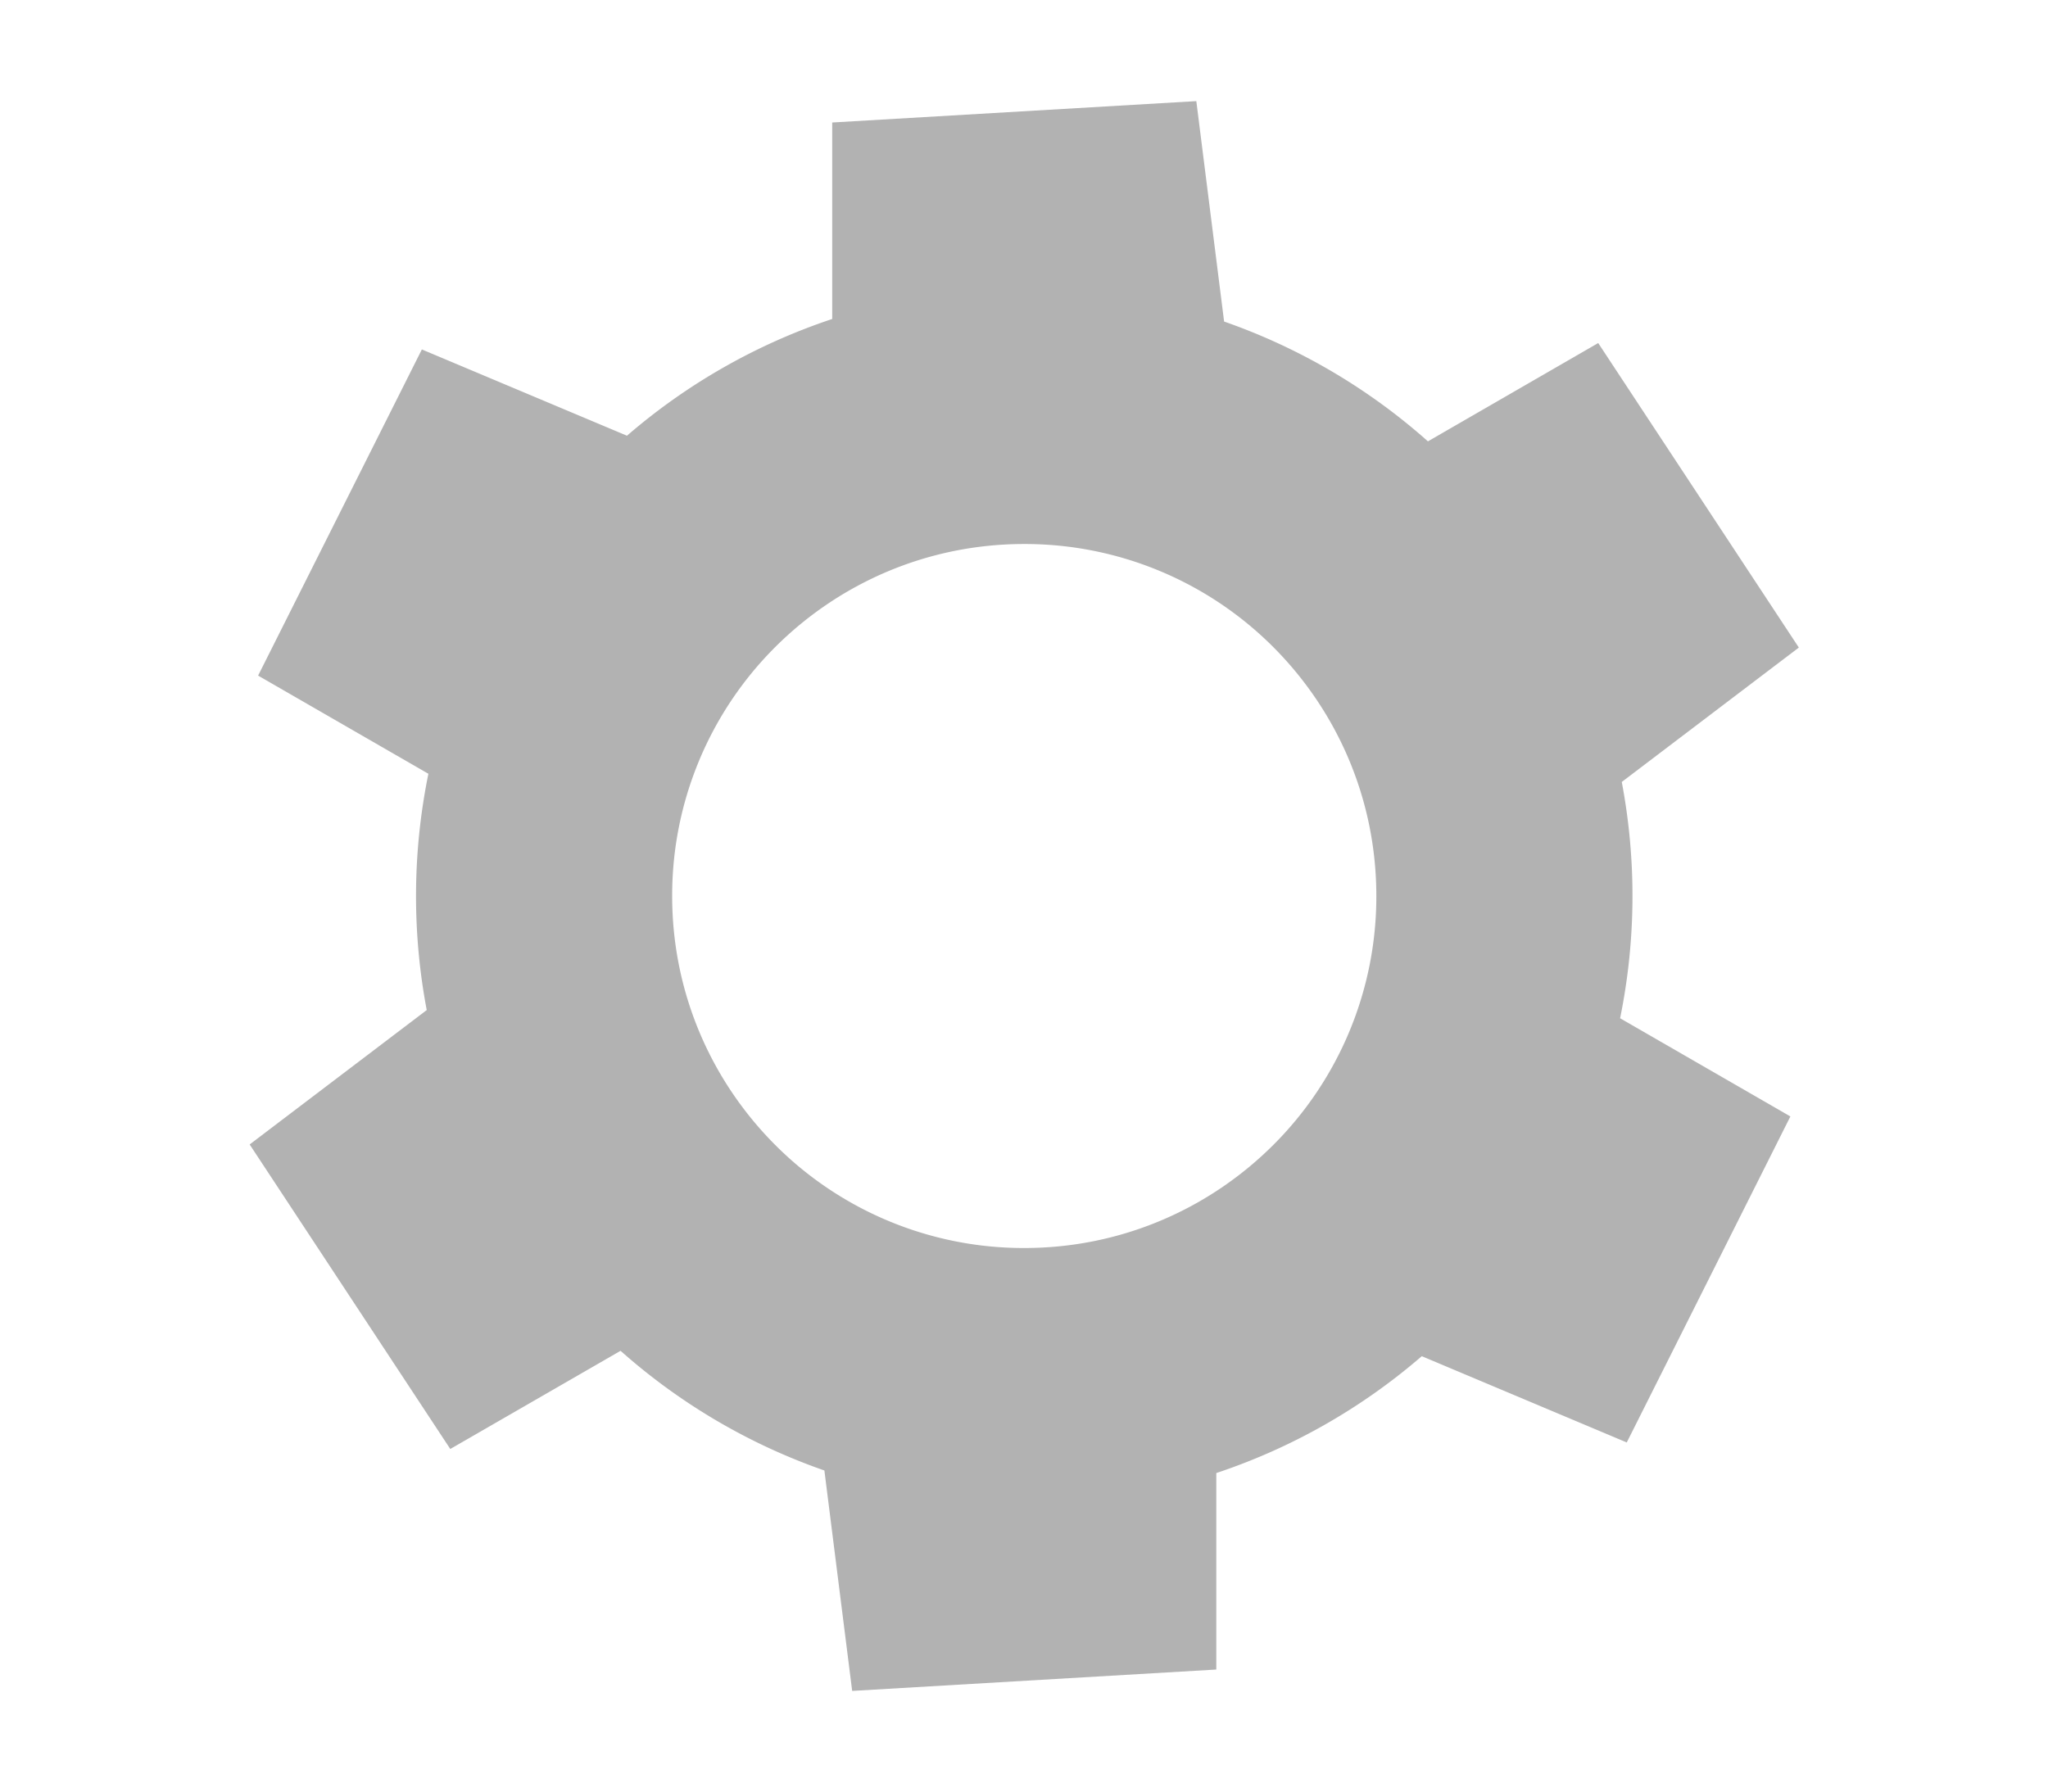 <svg class="icon"  viewBox="0 0 1170 1024" version="1.1" xmlns="http://www.w3.org/2000/svg"><path d="M683.447 57.783l15.872 125.952a347.136 347.136 0 0 1 116.443 68.462l97.28-56.174 114.615 174.007-101.157 76.8a349.55 349.55 0 0 1-0.951 135.022l97.28 56.101-93.477 186.295-117.102-49.298a346.917 346.917 0 0 1-117.394 66.779v112.274l-208.018 12.215-15.872-125.952a347.136 347.136 0 0 1-116.443-68.389l-97.28 56.101L142.629 653.97l101.157-76.8a349.55 349.55 0 0 1 0.951-135.022l-97.28-56.101L241.006 199.68l117.175 49.298A346.917 346.917 0 0 1 475.429 182.272V69.998L683.447 57.783zM585.143 310.857c-55.589 0-105.838 22.528-142.263 58.88A200.485 200.485 0 0 0 384 512c0 55.589 22.528 105.838 58.88 142.263A200.485 200.485 0 0 0 585.143 713.143c55.589 0 105.838-22.528 142.263-58.88A200.485 200.485 0 0 0 786.286 512c0-55.589-22.528-105.838-58.88-142.263A200.485 200.485 0 0 0 585.143 310.857z" fill="#B2B2B2" /></svg>